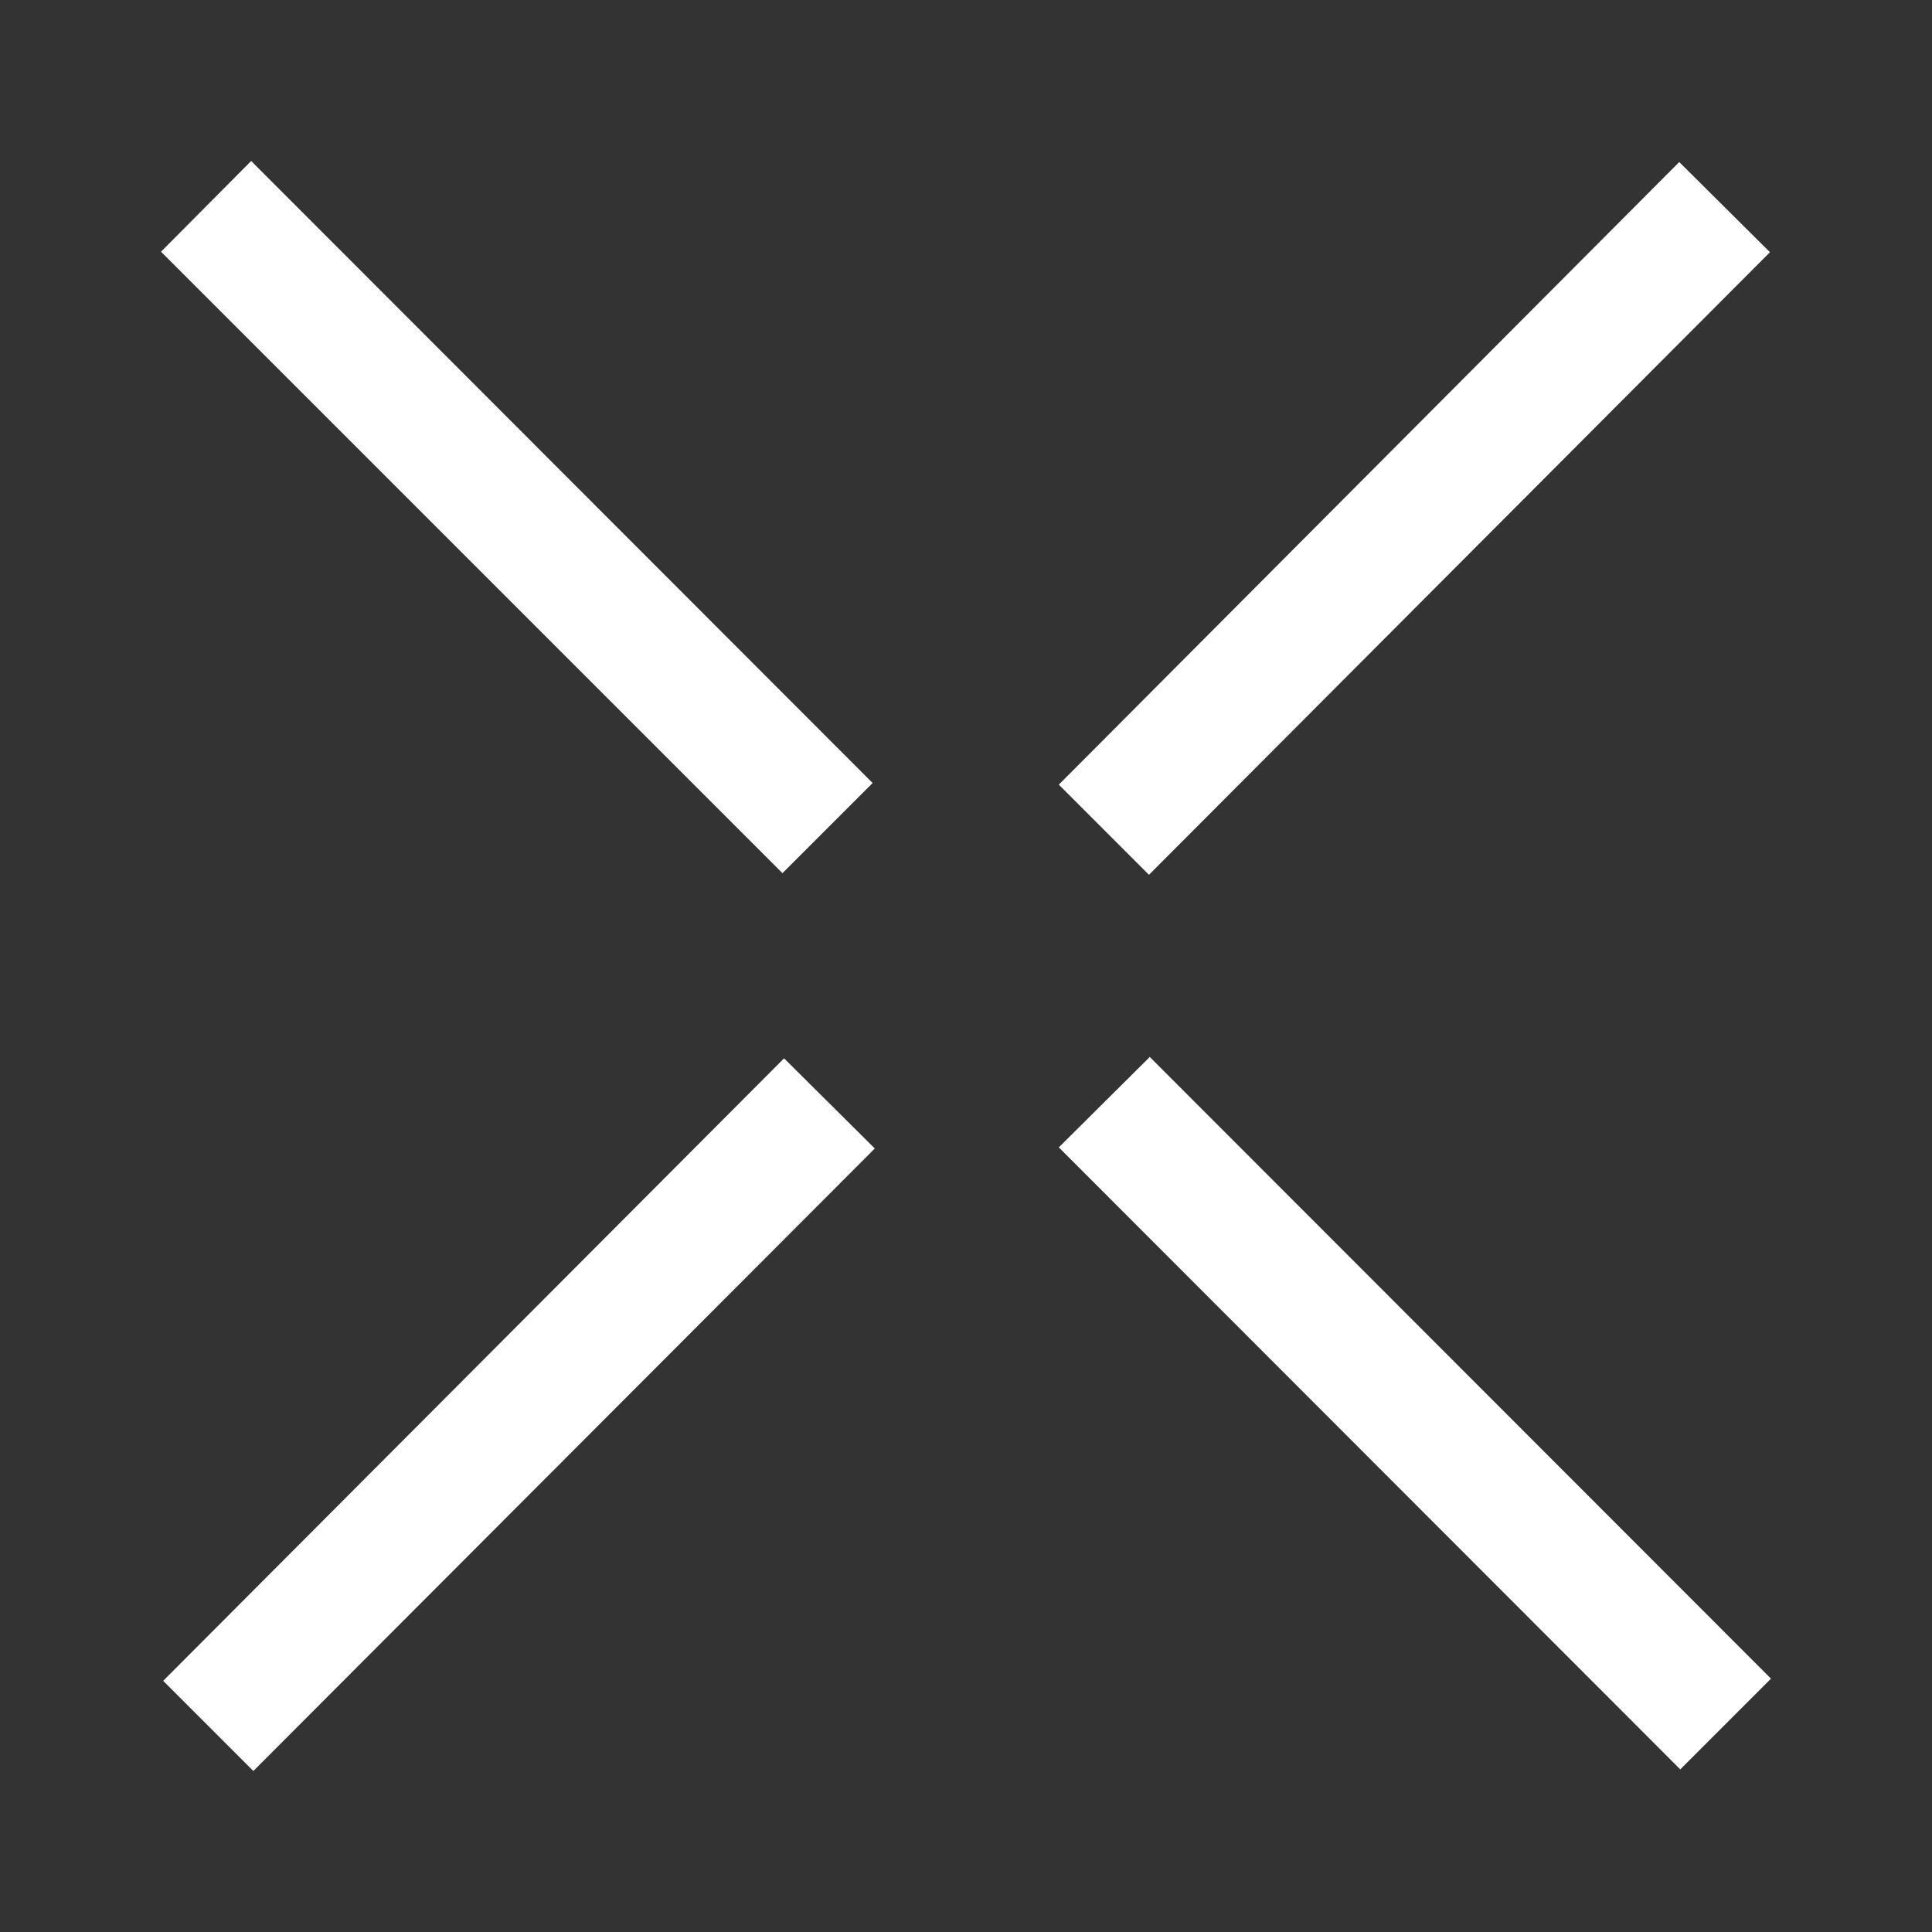 <svg width="24" height="24" viewBox="0 0 24 24" fill="none" xmlns="http://www.w3.org/2000/svg">
<rect x="0" y="0" width="24" height="24" fill="#333333" stroke="none"/>
<path d="M14.28 13.133L13.153 14.253L20.873 21.98L22 20.853L14.28 13.127V13.133ZM3.12 2L2 3.127L9.72 10.847L10.84 9.727L3.12 2ZM20.86 2.013L13.153 9.747L14.273 10.867L21.987 3.133L20.86 2.013ZM9.74 13.147L2.027 20.88L3.147 22L10.867 14.267L9.74 13.147Z" fill="white"/>
</svg>
